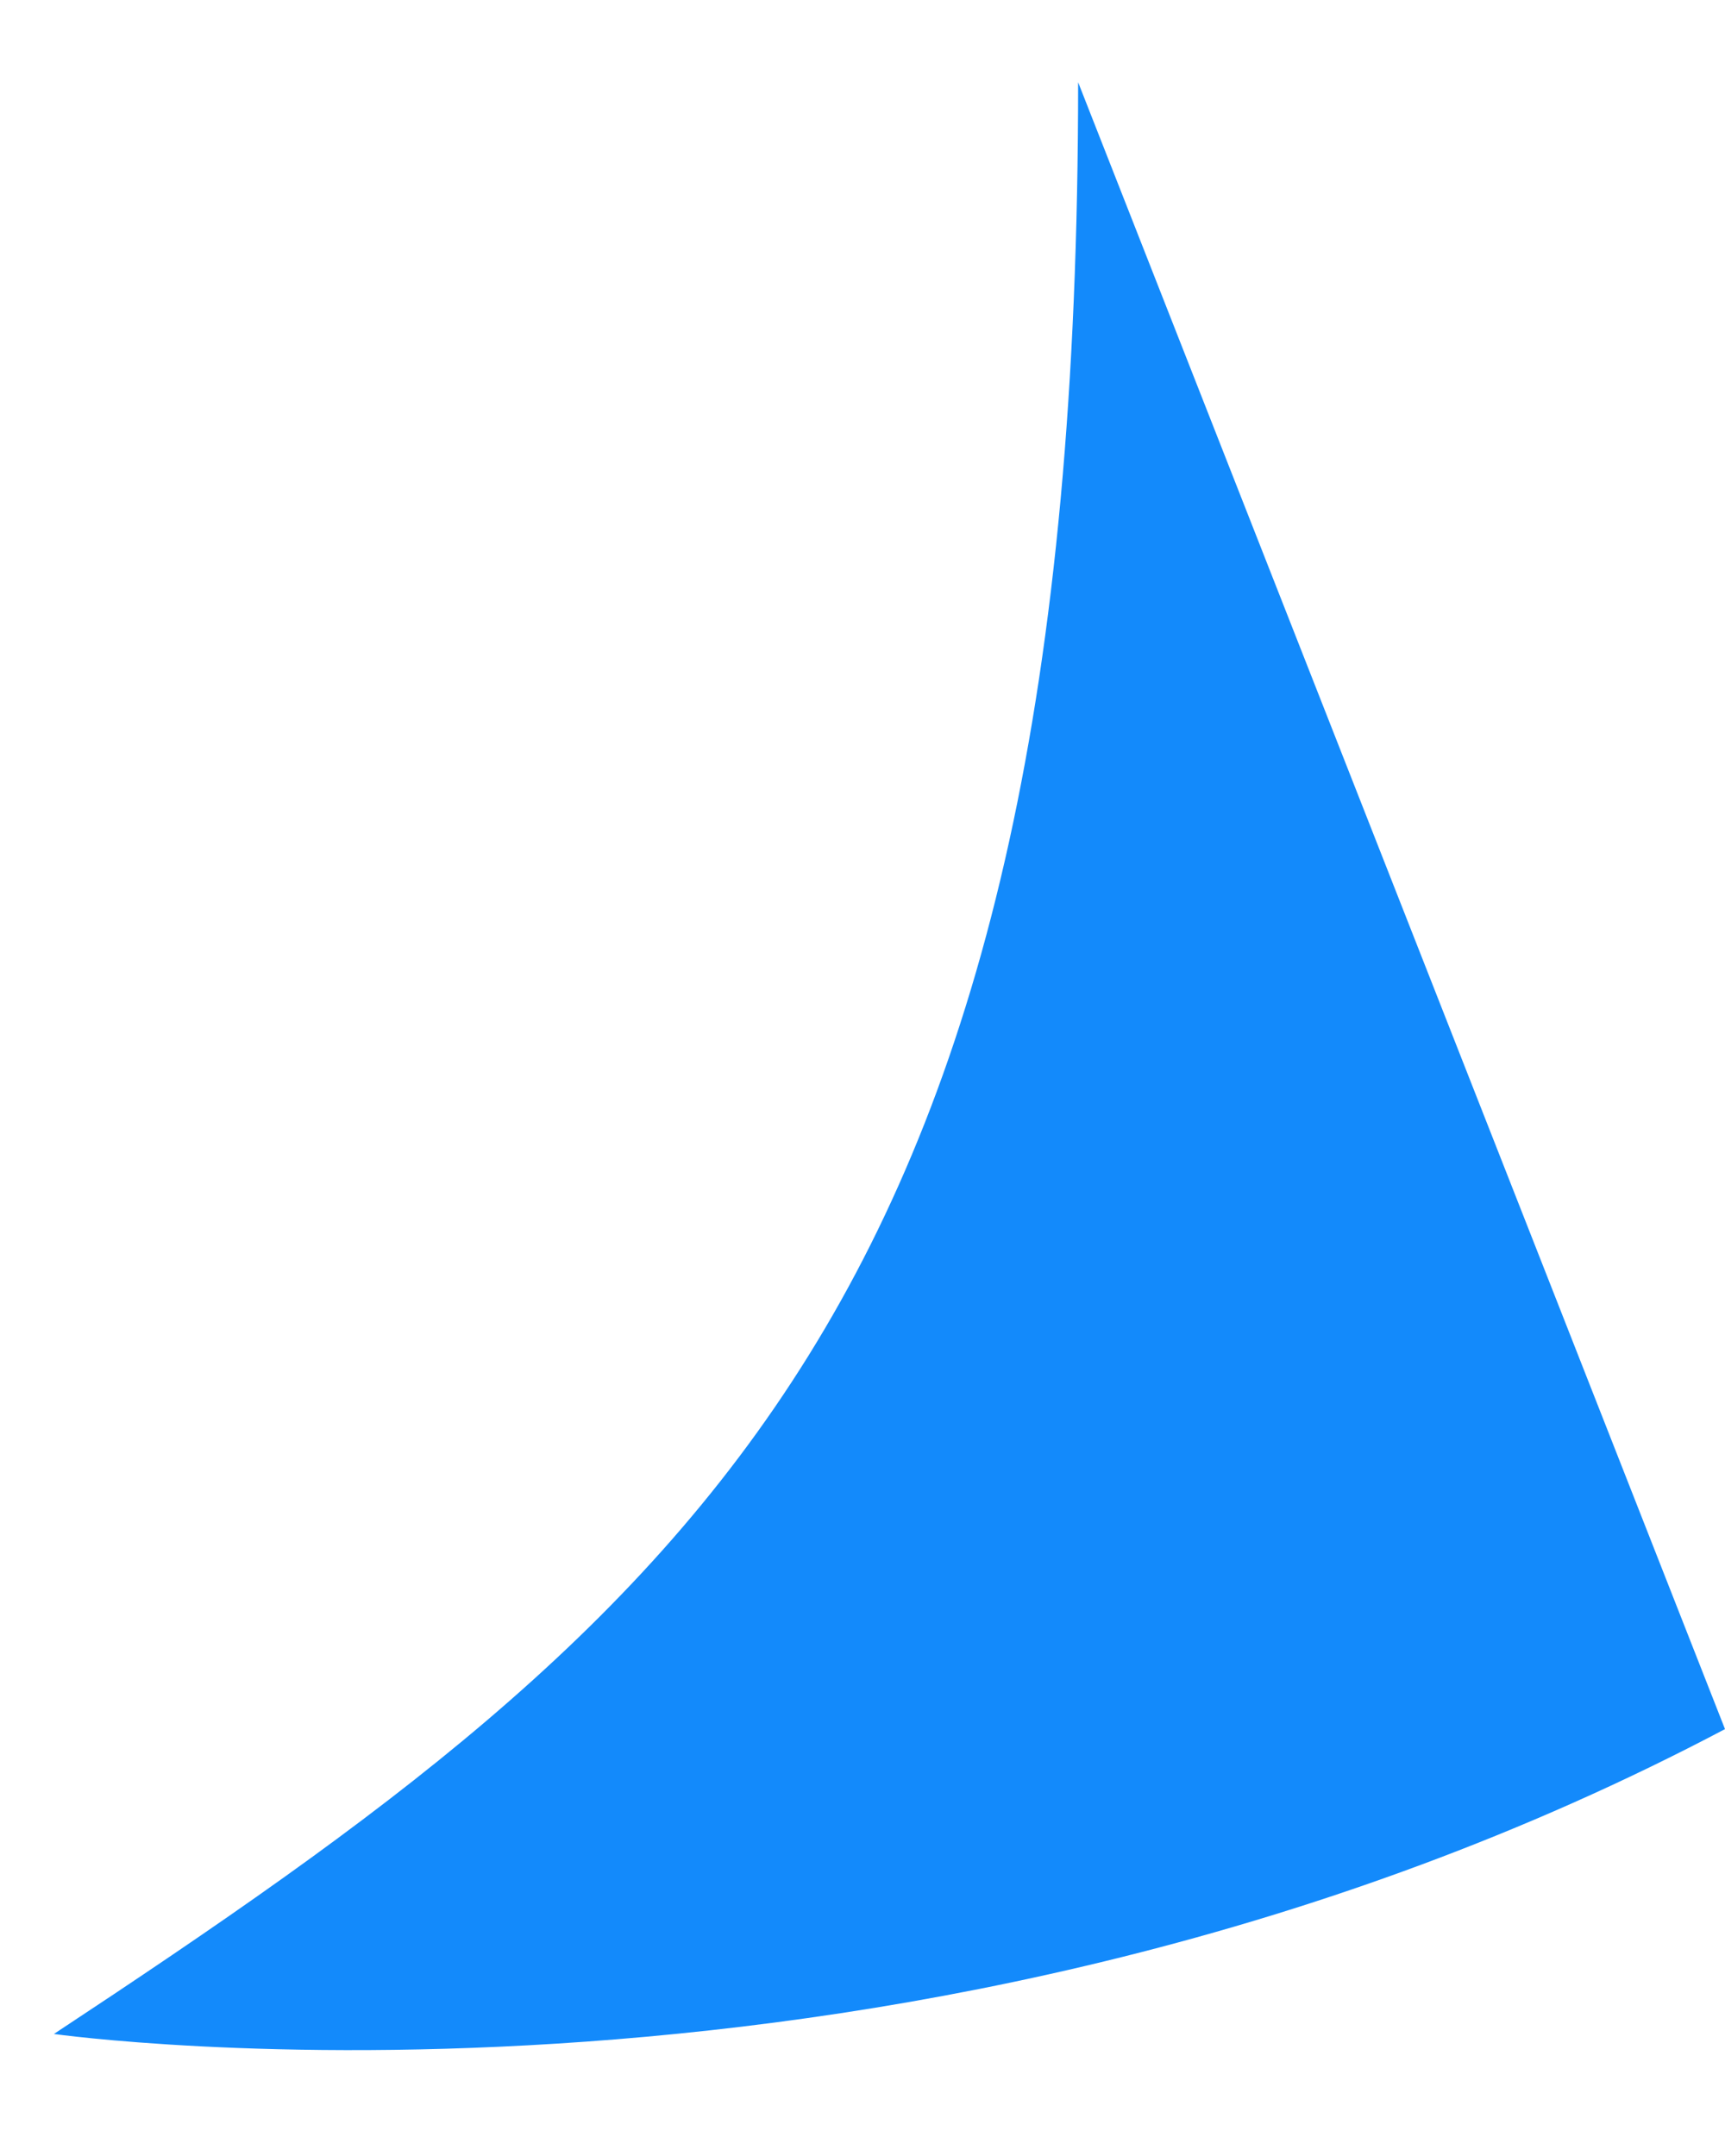 <svg xmlns="http://www.w3.org/2000/svg" width="16" height="20" viewBox="0 0 16 20" fill="none"> <path d="M0.5 18.868C6.5 14.908 10 12.079 10 0.763L16 16.04C8.5 20 0.5 18.868 0.5 18.868Z" fill="#138AFB"/> </svg>